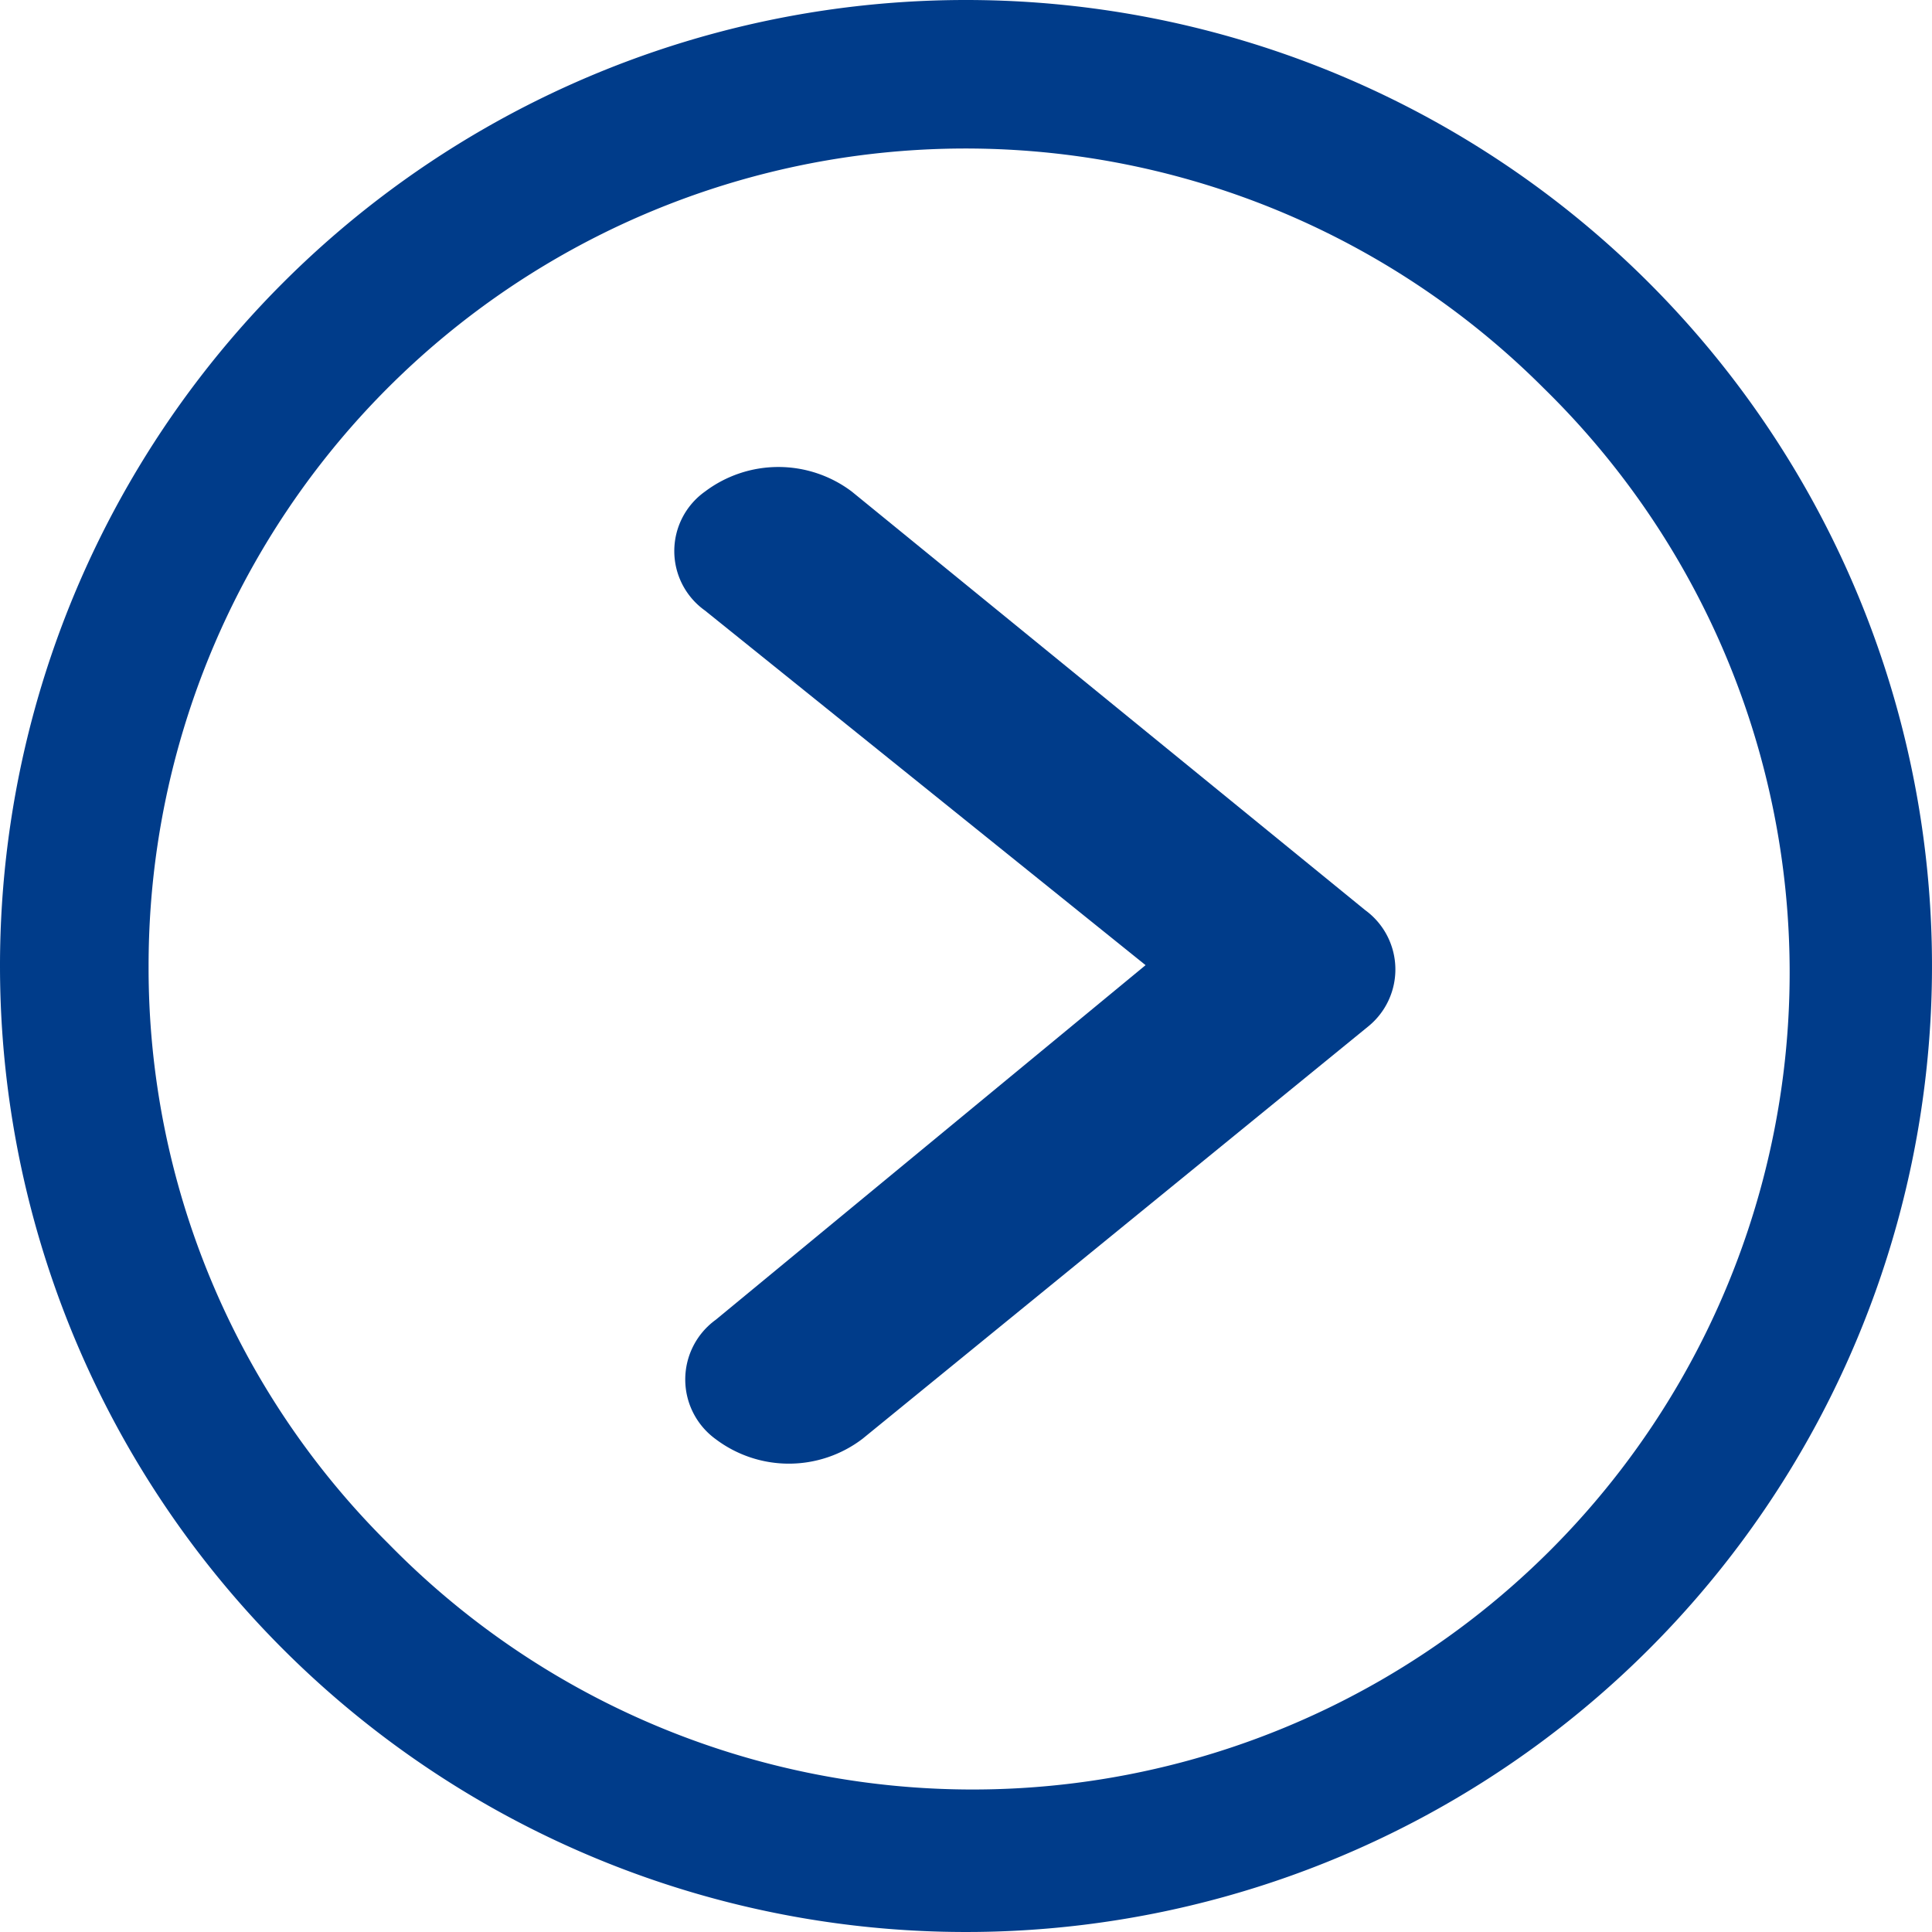 <svg xmlns="http://www.w3.org/2000/svg" width="25.25" height="25.25" viewBox="0 0 25.25 25.25">
  <g id="Icon_ionic-ios-arrow-dropright" data-name="Icon ionic-ios-arrow-dropright" transform="translate(-3.375 -3.375)">
    <path id="パス_6" data-name="パス 6" d="M14.815,10.3a1.593,1.593,0,0,1,1.92,0l6.708,5.469a.959.959,0,0,1,.042,1.52l-6.609,5.389a1.588,1.588,0,0,1-1.92.006.963.963,0,0,1,0-1.56l5.618-4.635-5.759-4.635A.954.954,0,0,1,14.815,10.3Z" transform="translate(-2.227 -0.5)" fill="#003c8a"/>
    <path id="パス_7" data-name="パス 7" d="M3.375,16A12.625,12.625,0,1,0,16,3.375,12.623,12.623,0,0,0,3.375,16Zm1.942,0A10.678,10.678,0,0,1,23.551,8.449a10.678,10.678,0,1,1-15.1,15.1A10.591,10.591,0,0,1,5.317,16Z" transform="translate(0 0)" fill="#003c8a"/>
  </g>
</svg>
